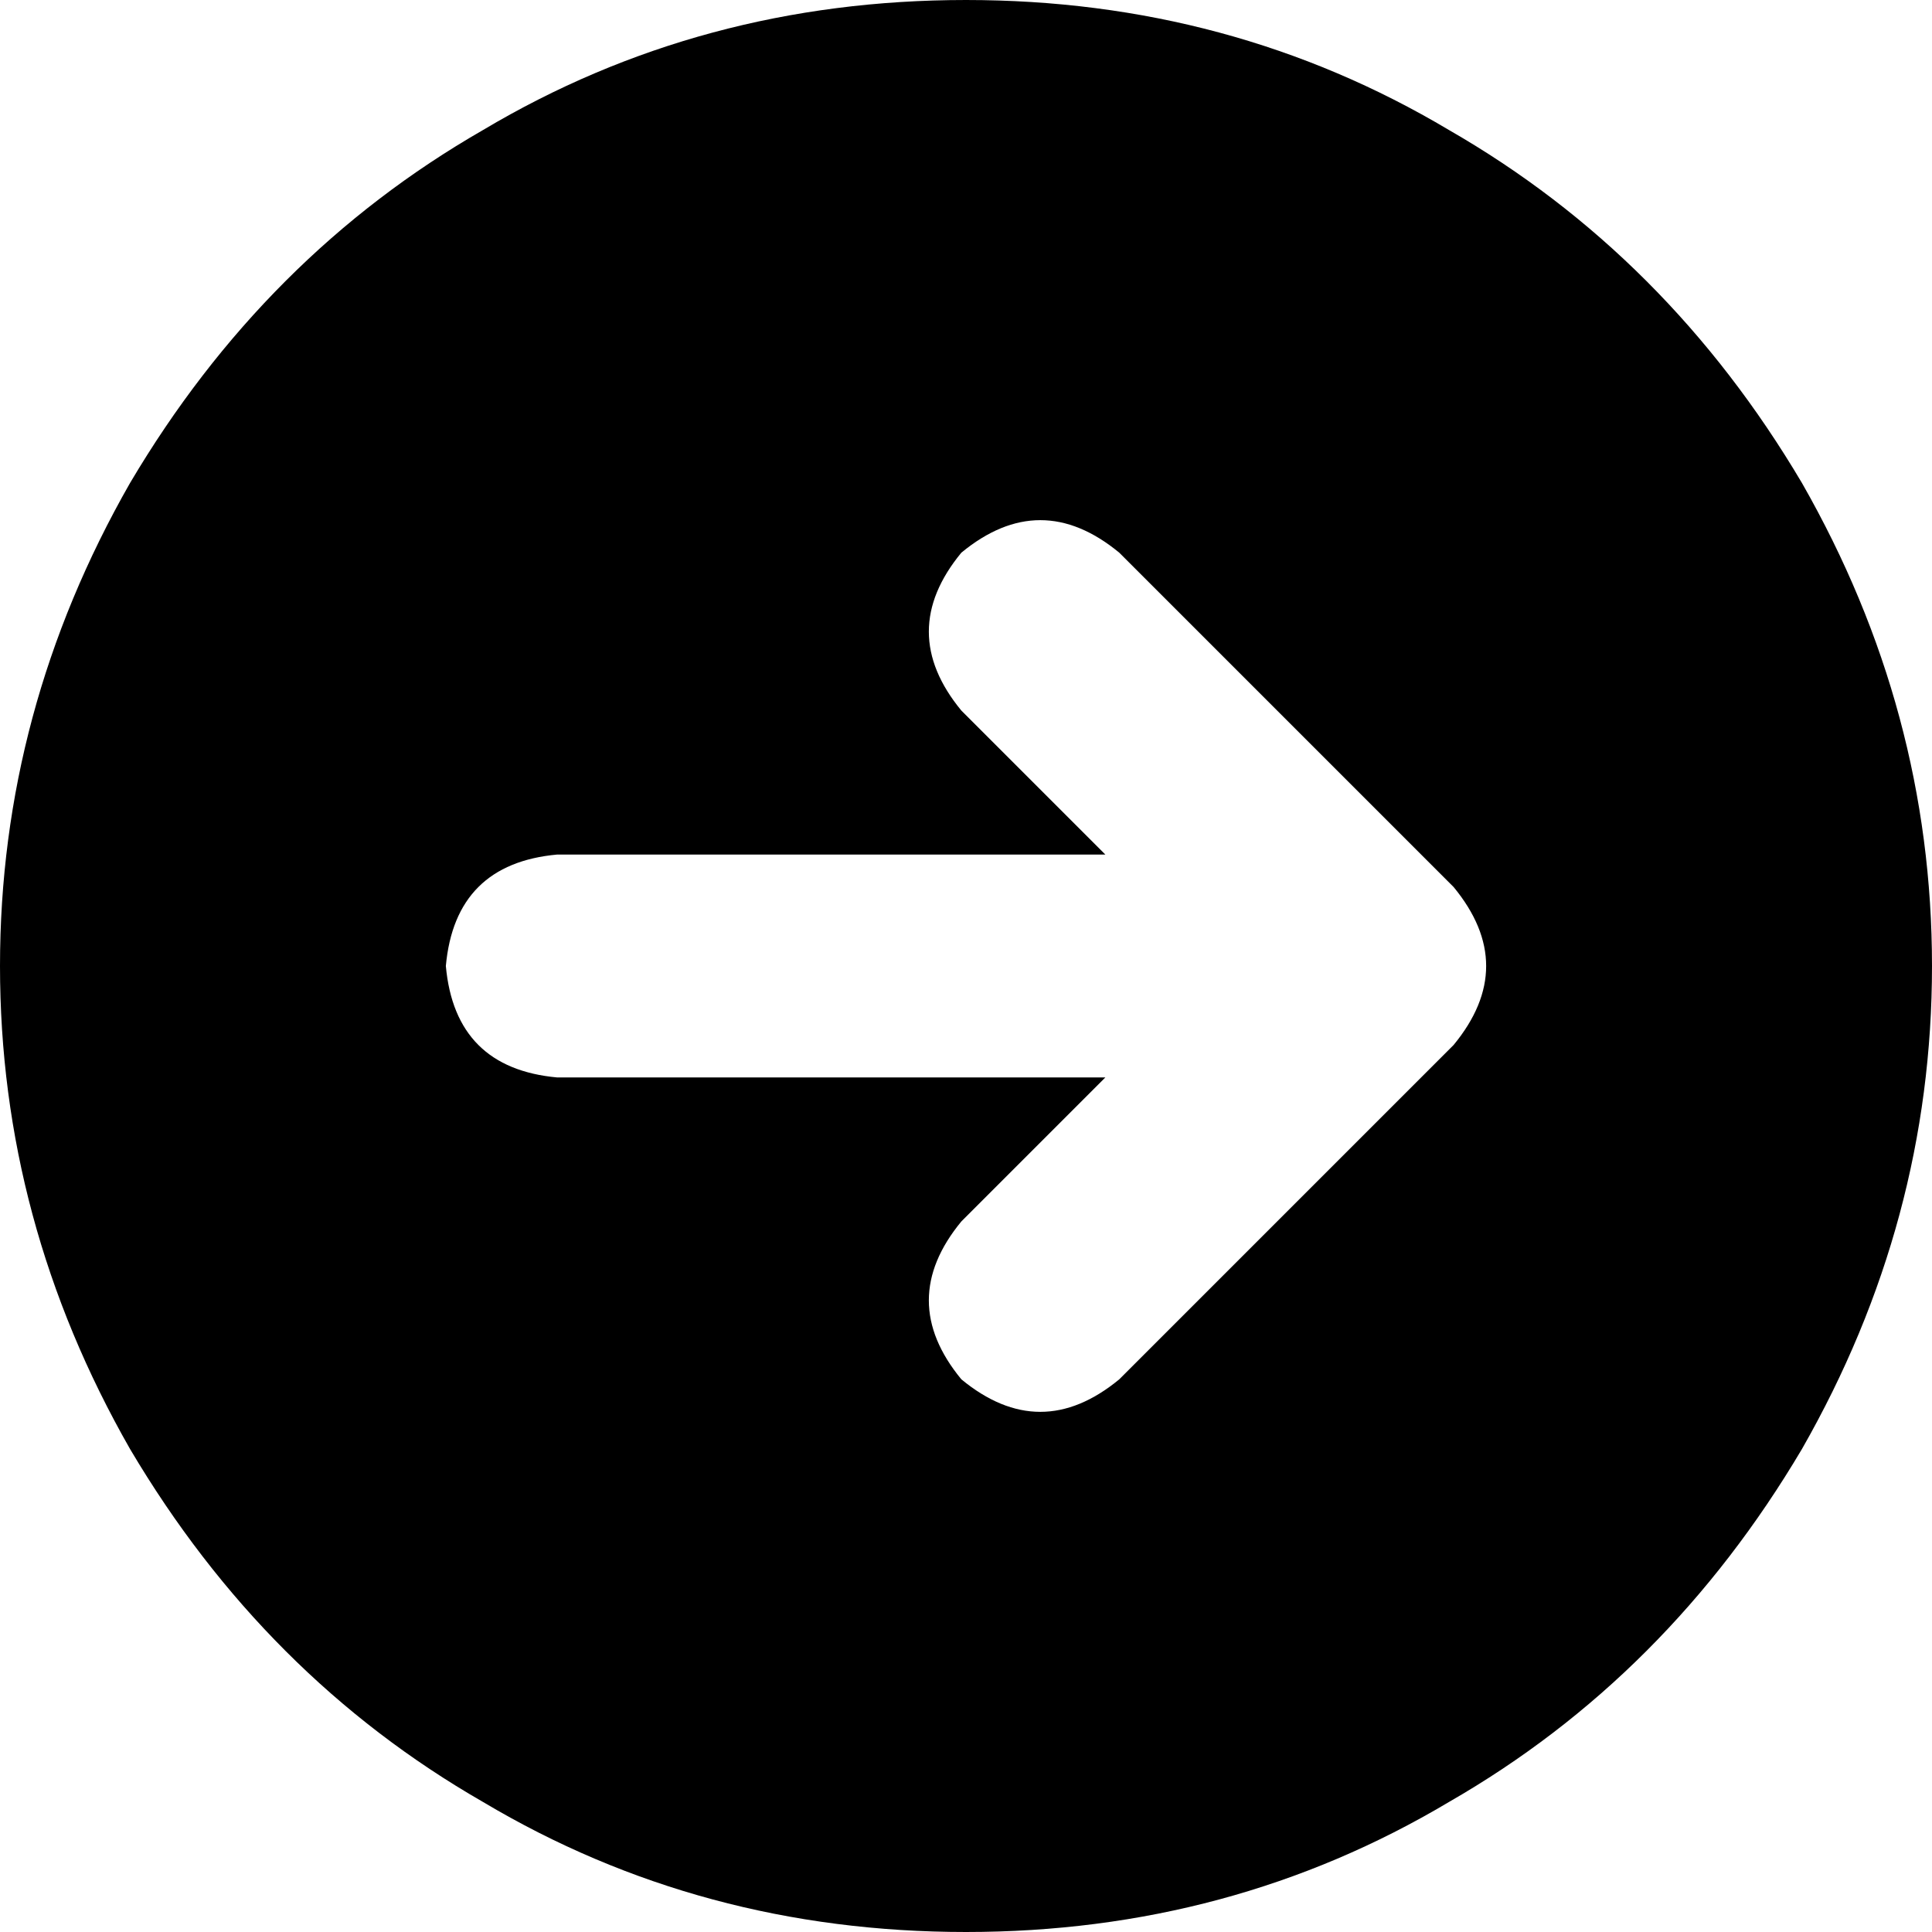 <svg xmlns="http://www.w3.org/2000/svg" viewBox="0 0 416 416">
    <path d="M 208 416 Q 265 416 312 388 L 312 388 Q 359 361 388 312 Q 416 263 416 208 Q 416 153 388 104 Q 359 55 312 28 Q 265 0 208 0 Q 151 0 104 28 Q 57 55 28 104 Q 0 153 0 208 Q 0 263 28 312 Q 57 361 104 388 Q 151 416 208 416 L 208 416 Z M 241 119 L 313 191 Q 327 208 313 225 L 241 297 Q 224 311 207 297 Q 193 280 207 263 L 238 232 L 120 232 Q 98 230 96 208 Q 98 186 120 184 L 238 184 L 207 153 Q 193 136 207 119 Q 224 105 241 119 L 241 119 Z"/>
</svg>
